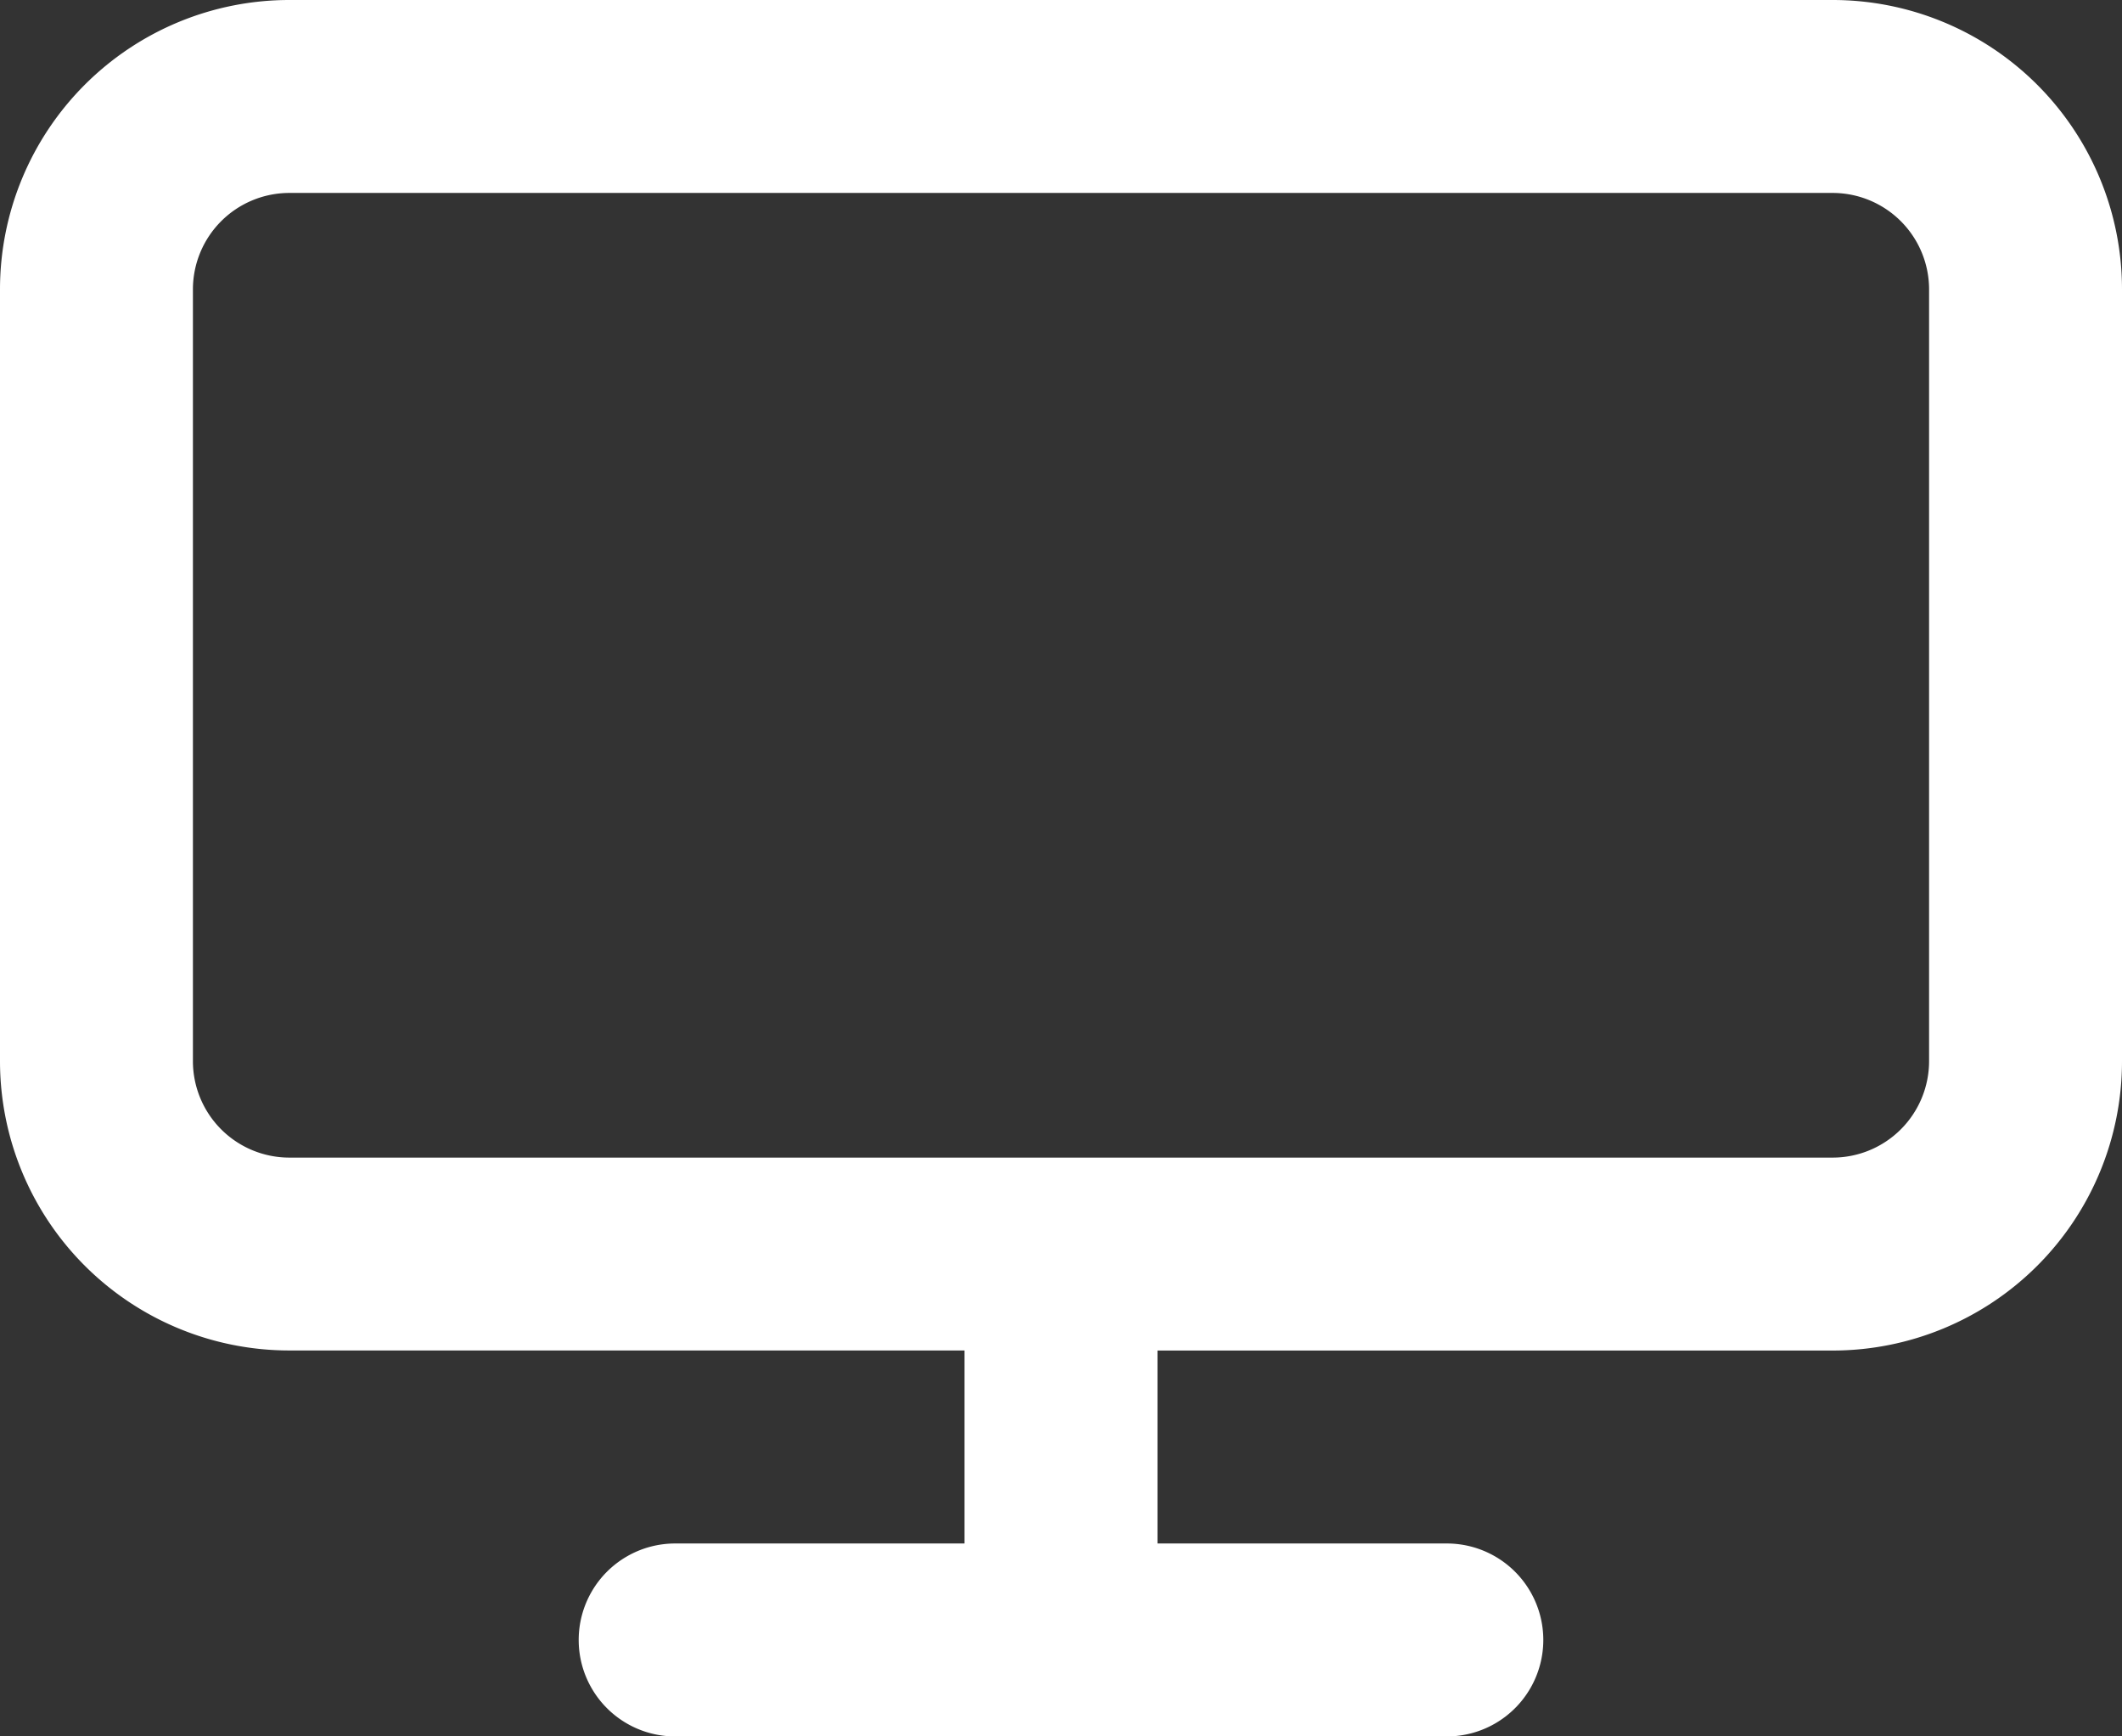 <svg xmlns="http://www.w3.org/2000/svg" width="30.556" height="25" viewBox="0 0 30.556 25">
  <rect x="0" y="0" width="30.556" height="25" fill="#333333" stroke="none"/>
  <defs>
    <style>
      .cls-1 {
        fill: #fff;
        fill-rule: evenodd;
      }
    </style>
  </defs>
  <path id="screen" class="cls-1" d="M14.889,22.444H5.167A4.167,4.167,0,0,1,1,18.278V7.167A4.167,4.167,0,0,1,5.167,3H27.389a4.167,4.167,0,0,1,4.167,4.167V18.278a4.167,4.167,0,0,1-4.167,4.167H17.667v2.778h4.167a1.389,1.389,0,0,1,0,2.778H10.722a1.389,1.389,0,0,1,0-2.778h4.167ZM5.167,5.778H27.389a1.389,1.389,0,0,1,1.389,1.389V18.278a1.389,1.389,0,0,1-1.389,1.389H5.167a1.389,1.389,0,0,1-1.389-1.389V7.167A1.389,1.389,0,0,1,5.167,5.778Z" transform="translate(-1 -3)"/>
</svg>
